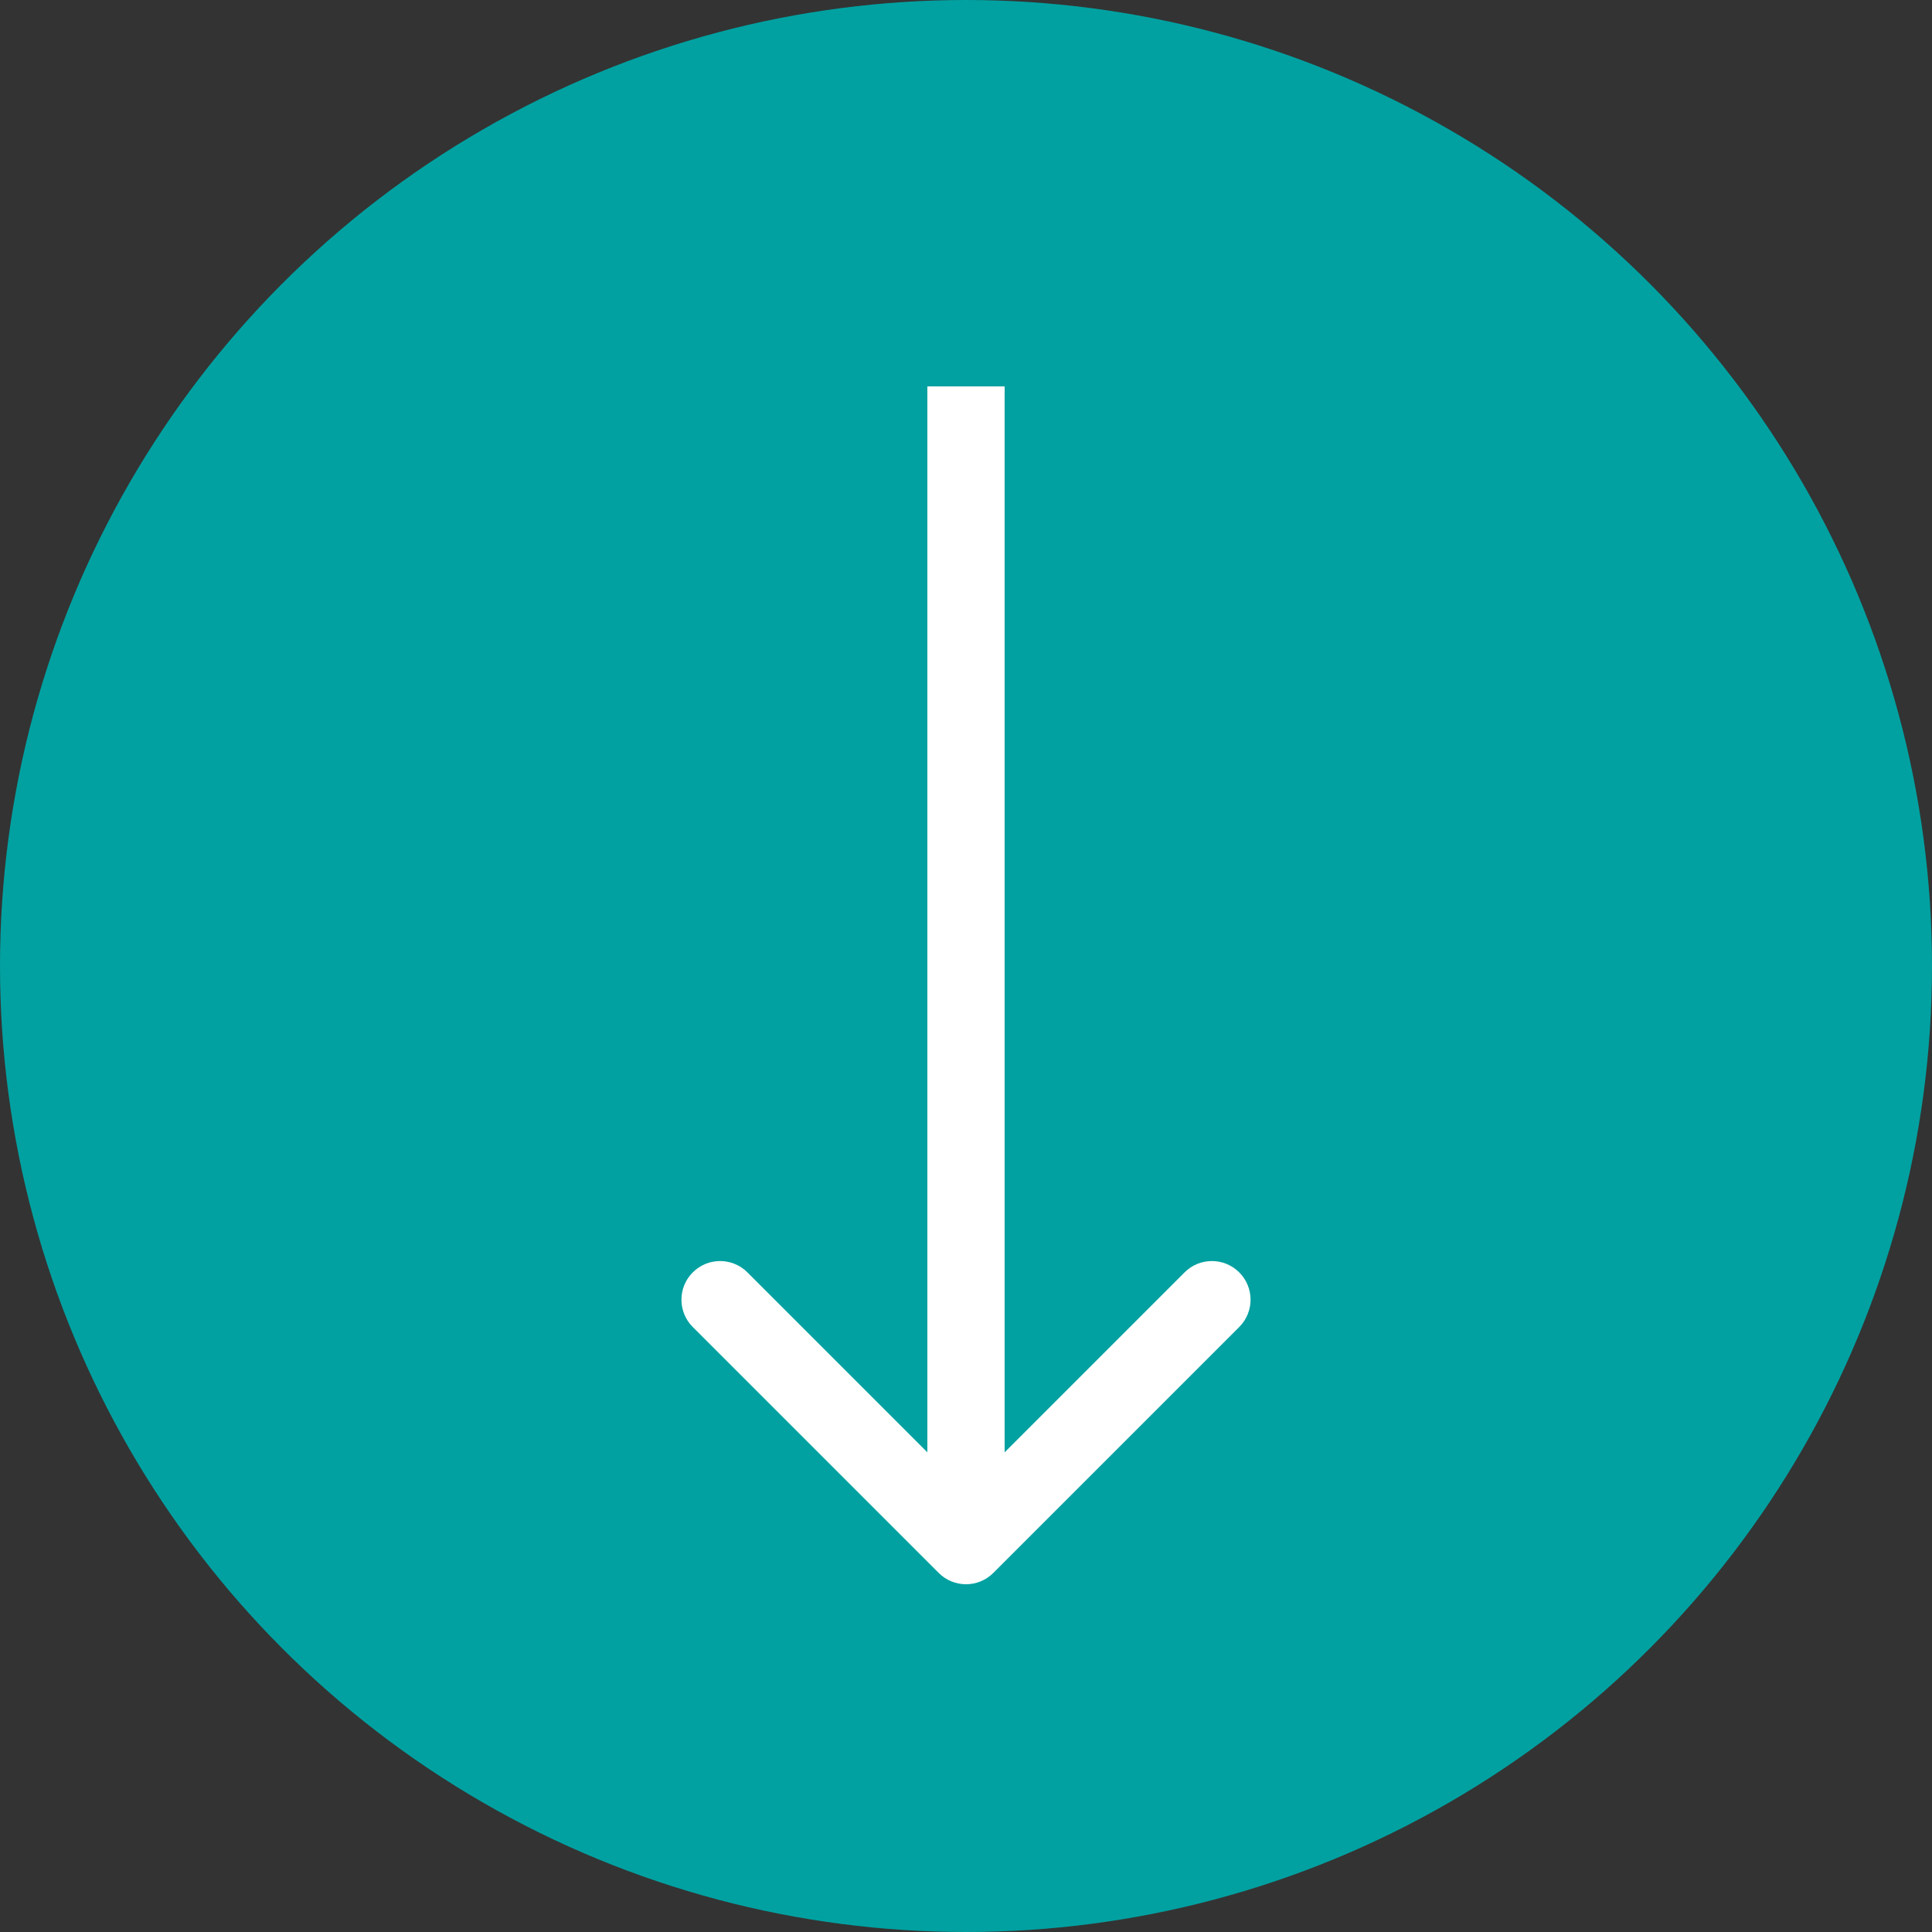 <svg width="50" height="50" viewBox="0 0 50 50" fill="none" xmlns="http://www.w3.org/2000/svg">
<rect x="0" y="0" width="50" height="50" fill="#333333" stroke="none"/>
<g id="Arrow">
<circle id="Ellipse 2" cx="25" cy="25" r="25" fill="#01A1A1"/>
<path id="Arrow 2" d="M24.293 40.707C24.683 41.098 25.317 41.098 25.707 40.707L32.071 34.343C32.462 33.953 32.462 33.319 32.071 32.929C31.68 32.538 31.047 32.538 30.657 32.929L25 38.586L19.343 32.929C18.953 32.538 18.32 32.538 17.929 32.929C17.538 33.319 17.538 33.953 17.929 34.343L24.293 40.707ZM24 10L24 40L26 40L26 10L24 10Z" fill="white"/>
</g>
</svg>
